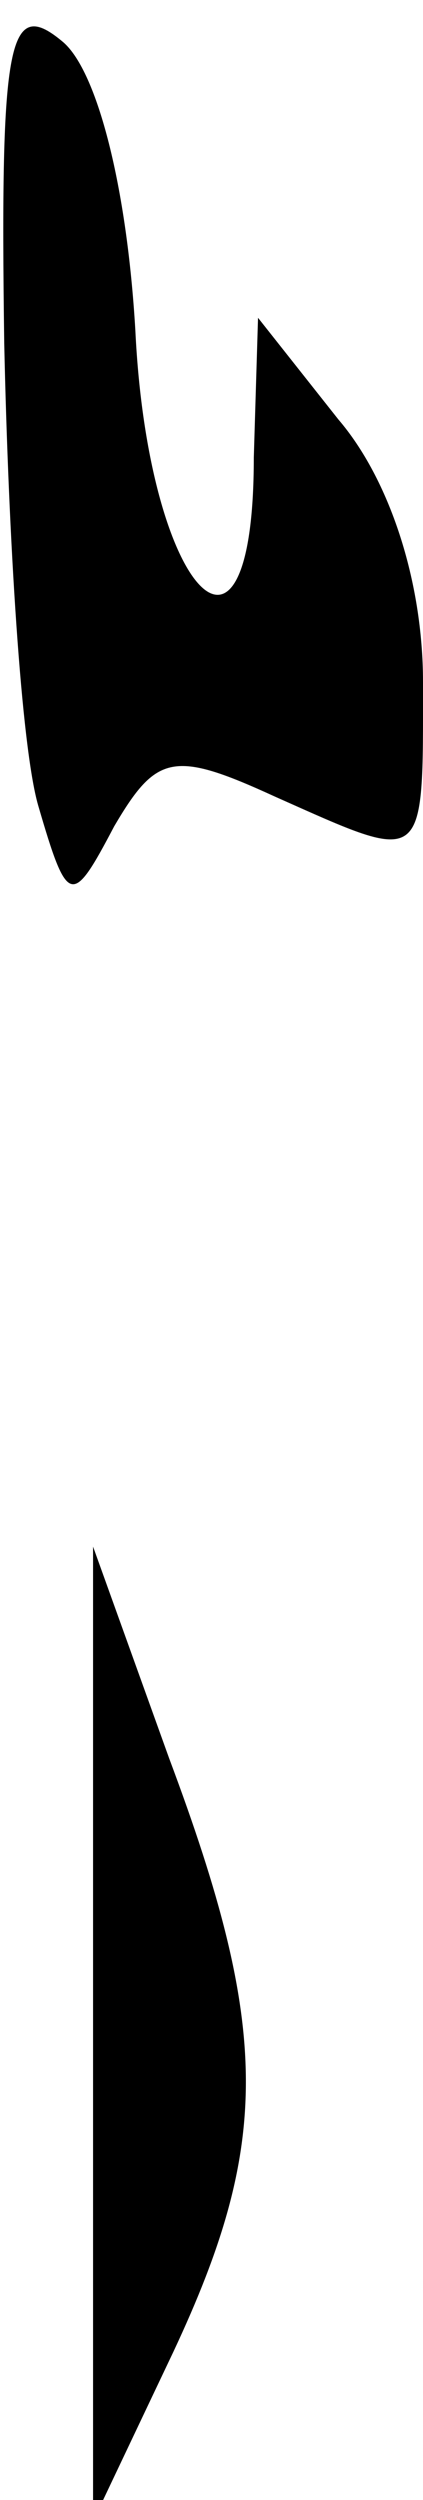 <?xml version="1.0" standalone="no"?>
<!DOCTYPE svg PUBLIC "-//W3C//DTD SVG 20010904//EN"
 "http://www.w3.org/TR/2001/REC-SVG-20010904/DTD/svg10.dtd">
<svg version="1.0" xmlns="http://www.w3.org/2000/svg"
 width="10pt" height="59pt" viewBox="0 0 10 59"
 preserveAspectRatio="xMidYMid meet">
<g transform="translate(0,59) scale(0.1,-0.1)"
fill="#000000" stroke="none">
<path fill="#000000" stroke="none" d="M1 509 c1 -46 4 -95 8 -109 7 -24 8
-24 18 -5 10 17 14 18 38 7 36 -16 35 -17 35 27 0 24 -8 48 -20 62 l-19 24 -1
-33 c0 -58 -25 -32 -28 30 -2 34 -9 61 -17 68 -13 11 -15 1 -14 -71z"/>
<path fill="#000000" stroke="none" d="M22 110 l0 -115 19 40 c23 49 23 76 -1
140 l-18 50 0 -115z"/>
</g>
</svg>

